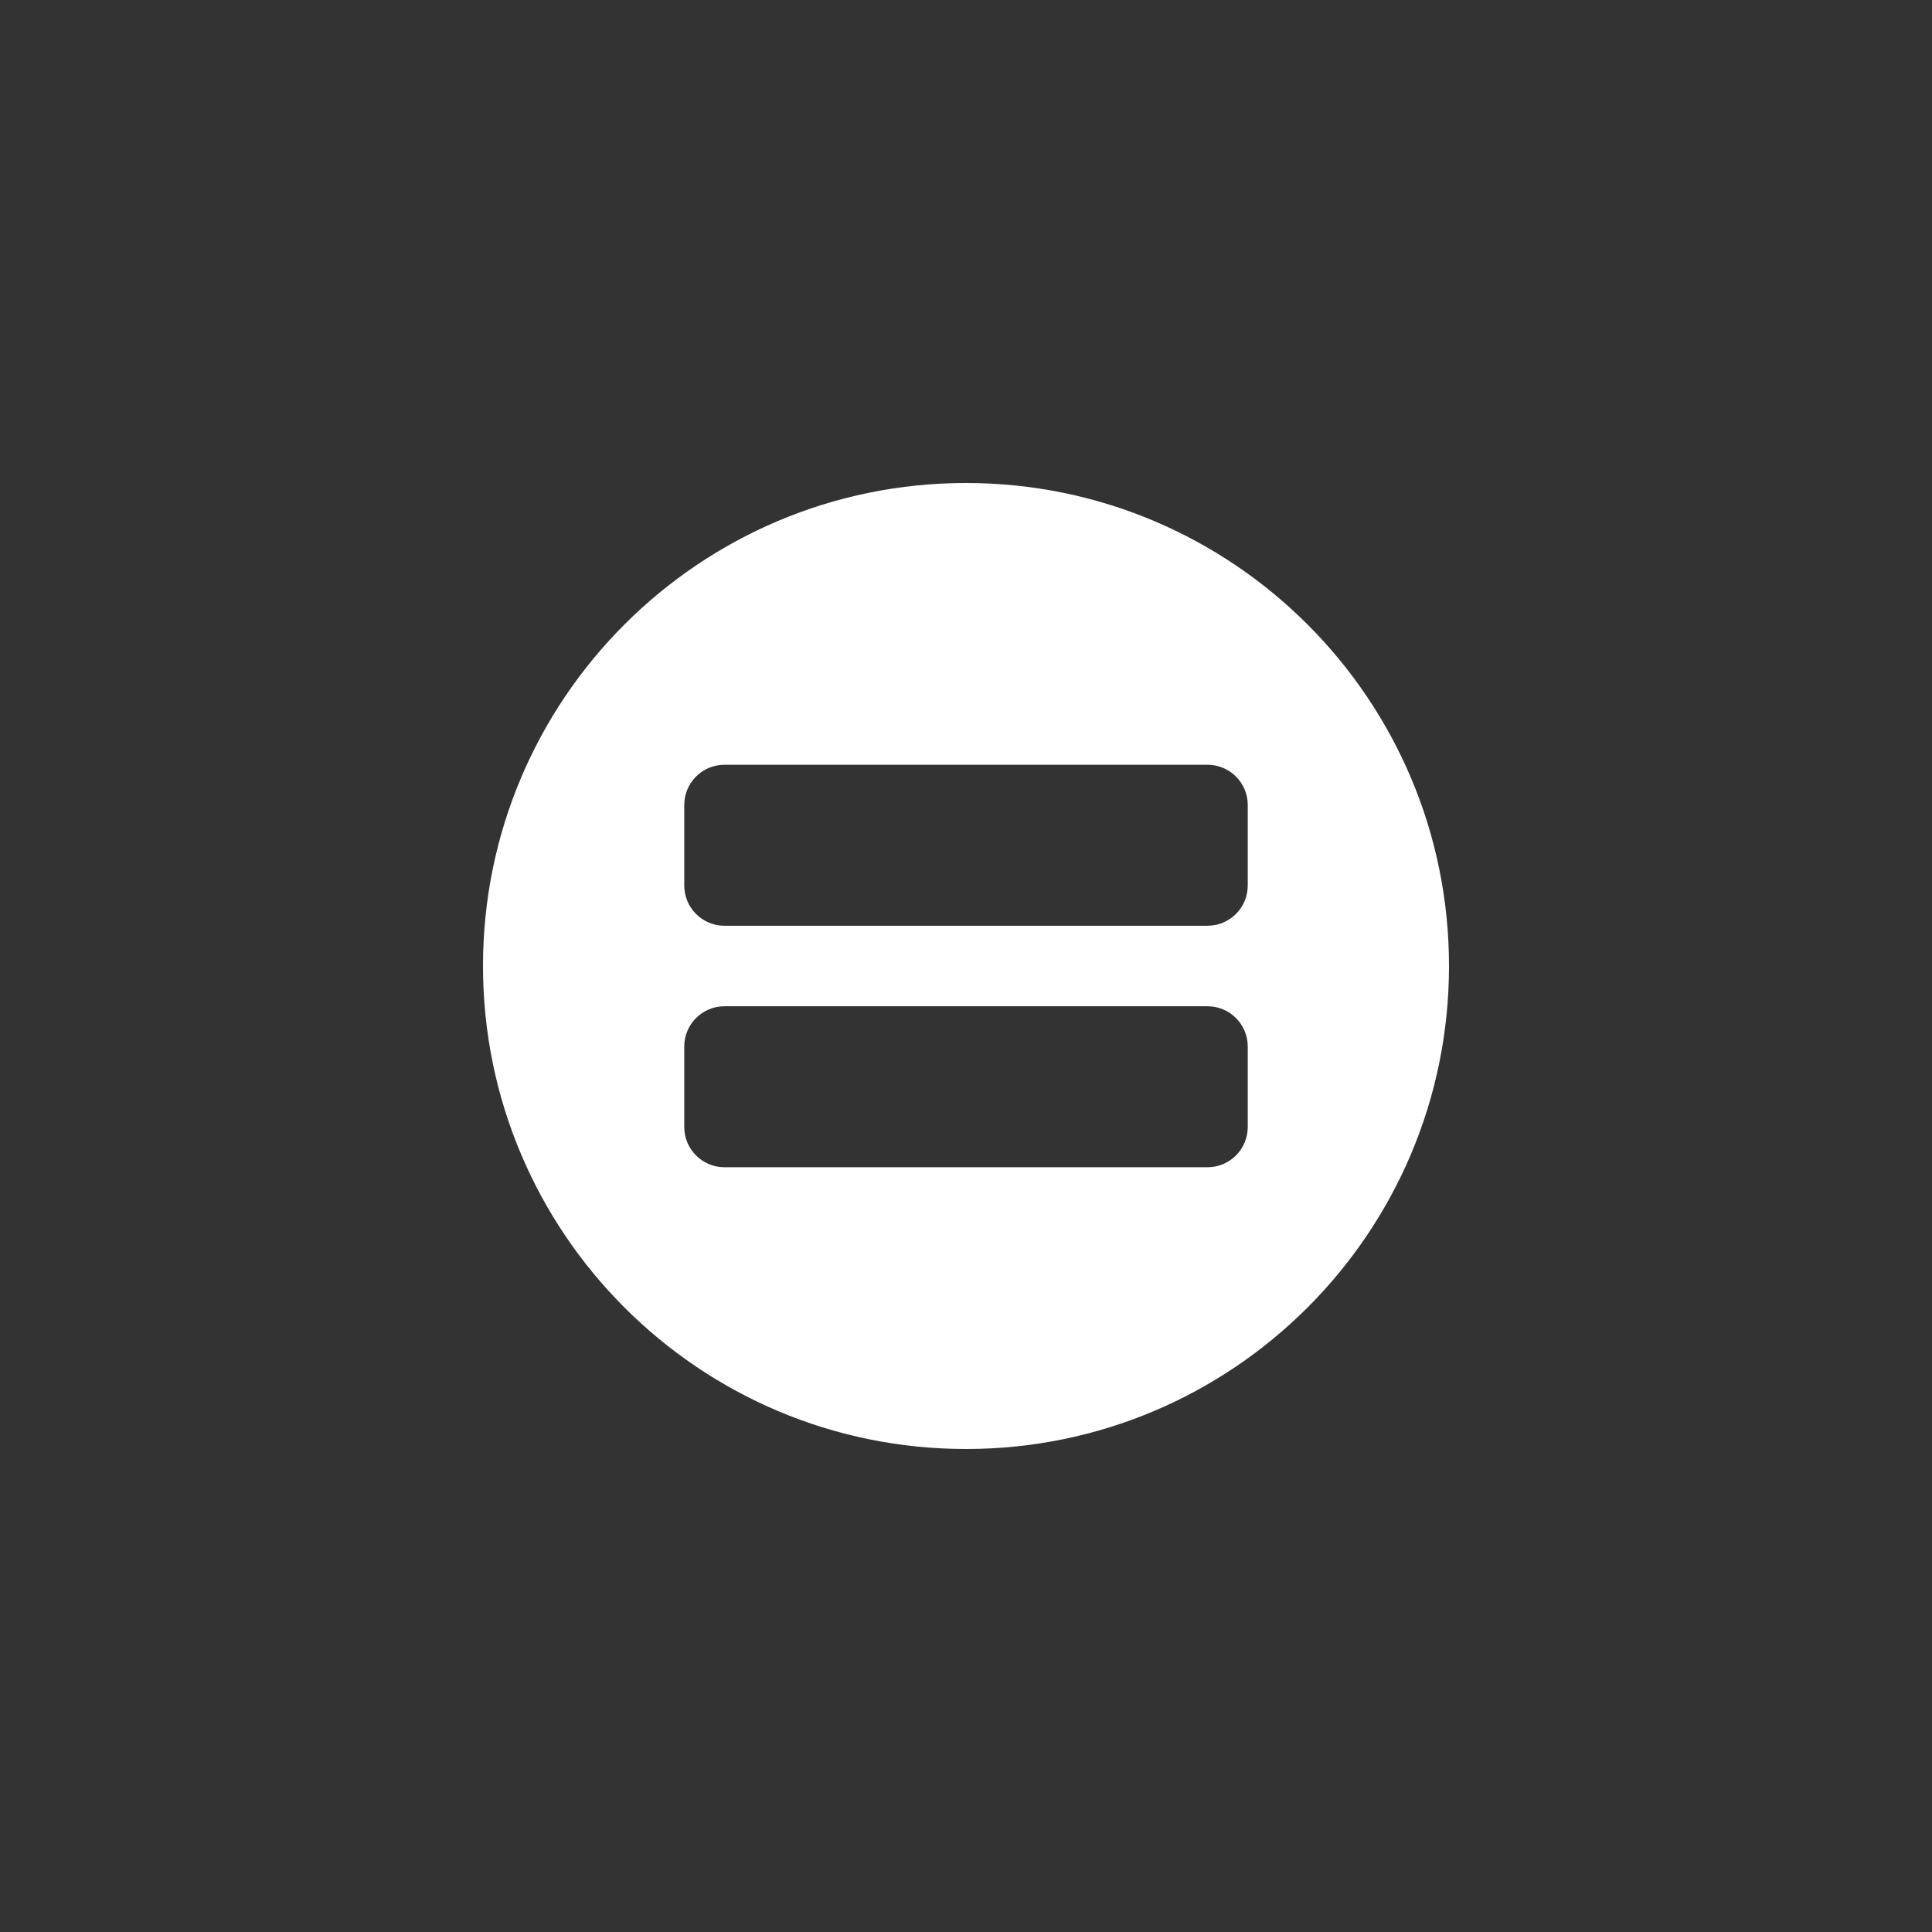 <?xml version="1.0" encoding="utf-8"?>
<!-- Generator: Adobe Illustrator 15.1.0, SVG Export Plug-In  -->
<!DOCTYPE svg PUBLIC "-//W3C//DTD SVG 1.1//EN" "http://www.w3.org/Graphics/SVG/1.1/DTD/svg11.dtd">
<svg version="1.1"
	 xmlns="http://www.w3.org/2000/svg" xmlns:xlink="http://www.w3.org/1999/xlink" xmlns:a="http://ns.adobe.com/AdobeSVGViewerExtensions/3.0/"
	 x="0px" y="0px" width="48px" height="48px" viewBox="0 0 48 48" overflow="visible" enable-background="new 0 0 48 48"
	 xml:space="preserve">
<rect x="0" y="0" width="48" height="48" fill="#333333" stroke="none"/>
<defs>
</defs>
<path fill-rule="evenodd" clip-rule="evenodd" fill="#FFFFFF" d="M24,12c-6.627,0-12,5.373-12,12s5.373,12,12,12s12-5.373,12-12
	S30.627,12,24,12z M31,28c0,0.552-0.447,1-1,1H18c-0.553,0-1-0.448-1-1v-2c0-0.552,0.447-1,1-1h12c0.553,0,1,0.448,1,1V28z M31,22
	c0,0.552-0.447,1-1,1H18c-0.553,0-1-0.448-1-1v-2c0-0.552,0.447-1,1-1h12c0.553,0,1,0.448,1,1V22z"/>
</svg>